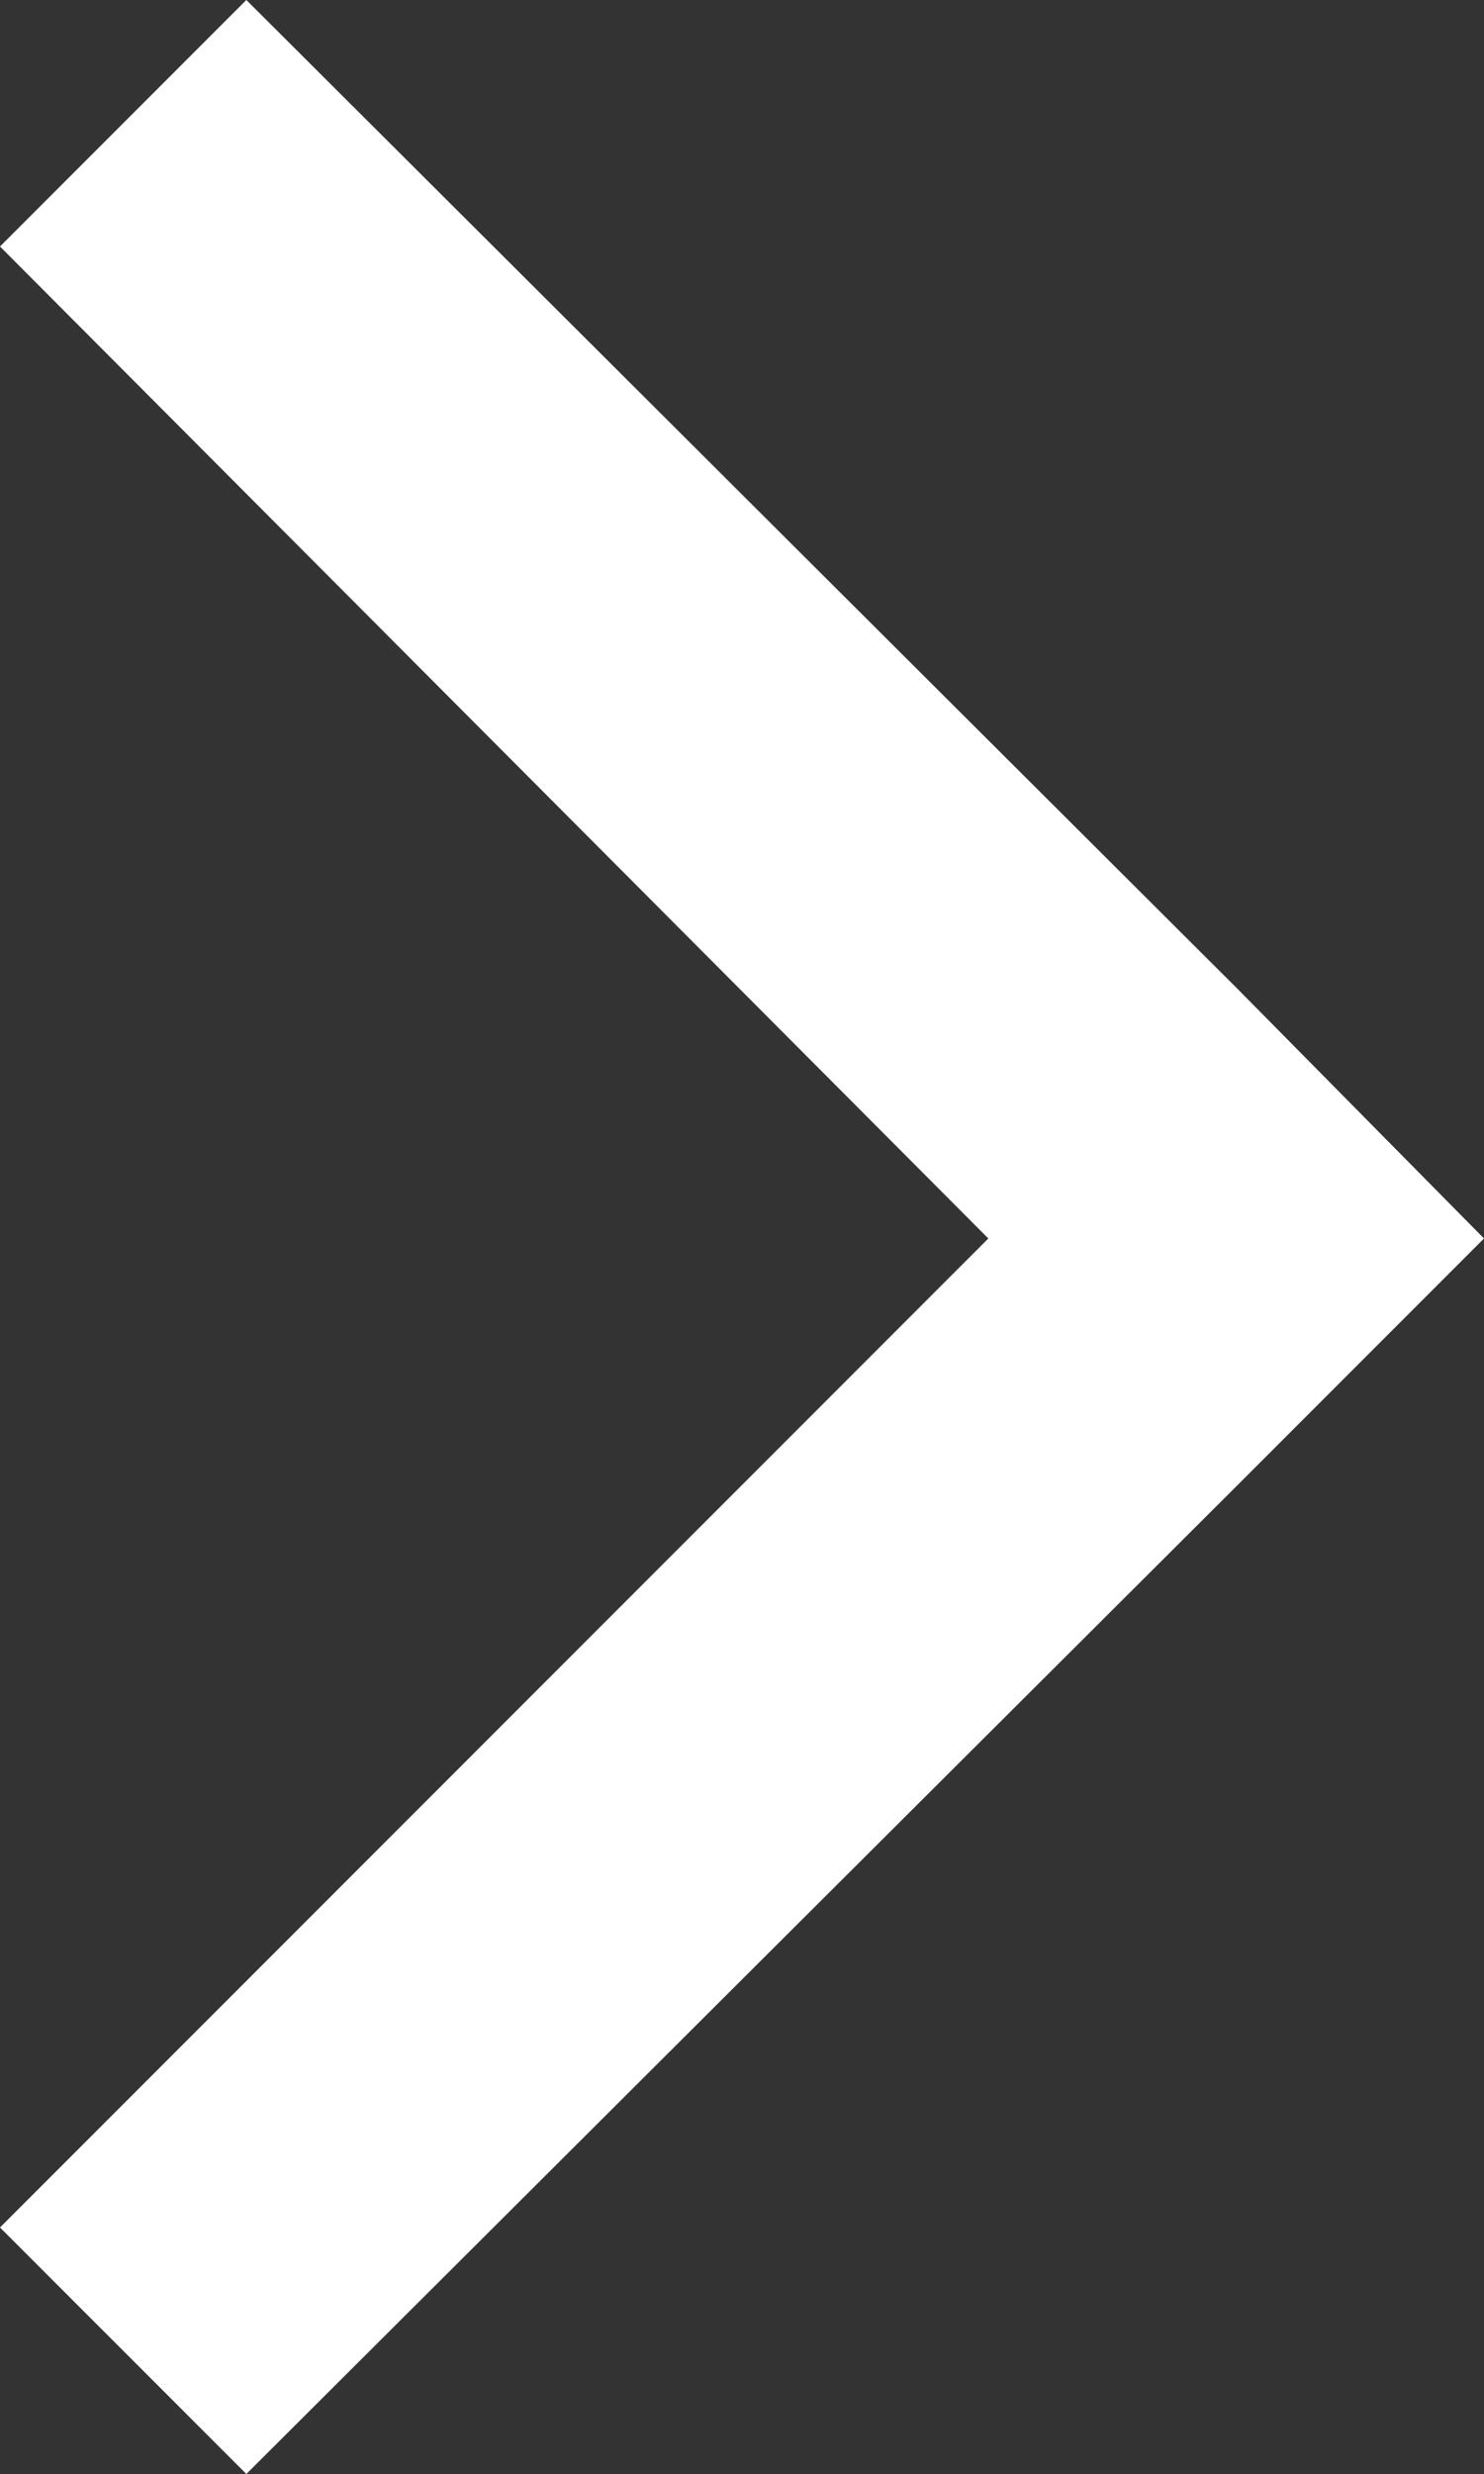 <?xml version="1.0" encoding="UTF-8" standalone="no"?>
<!-- Generator: Adobe Illustrator 17.1.0, SVG Export Plug-In . SVG Version: 6.00 Build 0)  -->

<svg
   xmlns:dc="http://purl.org/dc/elements/1.1/"
   xmlns:cc="http://creativecommons.org/ns#"
   xmlns:rdf="http://www.w3.org/1999/02/22-rdf-syntax-ns#"
   xmlns:svg="http://www.w3.org/2000/svg"
   xmlns="http://www.w3.org/2000/svg"
   xmlns:sodipodi="http://sodipodi.sourceforge.net/DTD/sodipodi-0.dtd"
   xmlns:inkscape="http://www.inkscape.org/namespaces/inkscape"
   version="1.1"
   id="Layer_1"
   x="0px"
   y="0px"
   viewBox="0 0 50 83.3"
   enable-background="new 0 0 70 103.3"
   xml:space="preserve"
   inkscape:version="0.48.4 r"
   width="100%"
   height="100%"
   sodipodi:docname="Resume-Arrow.svg"><rect x="0" y="0" width="50" height="83.3" fill="#333333" stroke="none"/><defs
     id="defs7" /><sodipodi:namedview
     pagecolor="#ffffff"
     bordercolor="#666666"
     borderopacity="1"
     objecttolerance="10"
     gridtolerance="10"
     guidetolerance="10"
     inkscape:pageopacity="0"
     inkscape:pageshadow="2"
     inkscape:window-width="640"
     inkscape:window-height="480"
     id="namedview5"
     showgrid="false"
     fit-margin-top="0"
     fit-margin-left="0"
     fit-margin-right="0"
     fit-margin-bottom="0"
     inkscape:zoom="2.2846079"
     inkscape:cx="25"
     inkscape:cy="41.650002"
     inkscape:window-x="251"
     inkscape:window-y="188"
     inkscape:window-maximized="0"
     inkscape:current-layer="Layer_1" /><polygon
     points="60,51.7 51.7,43.3 18.3,10 10,18.3 43.3,51.7 10,85 18.3,93.3 51.7,60 "
     id="polygon3"
     style="fill:#ffffff"
     transform="translate(-10,-10)" /></svg>